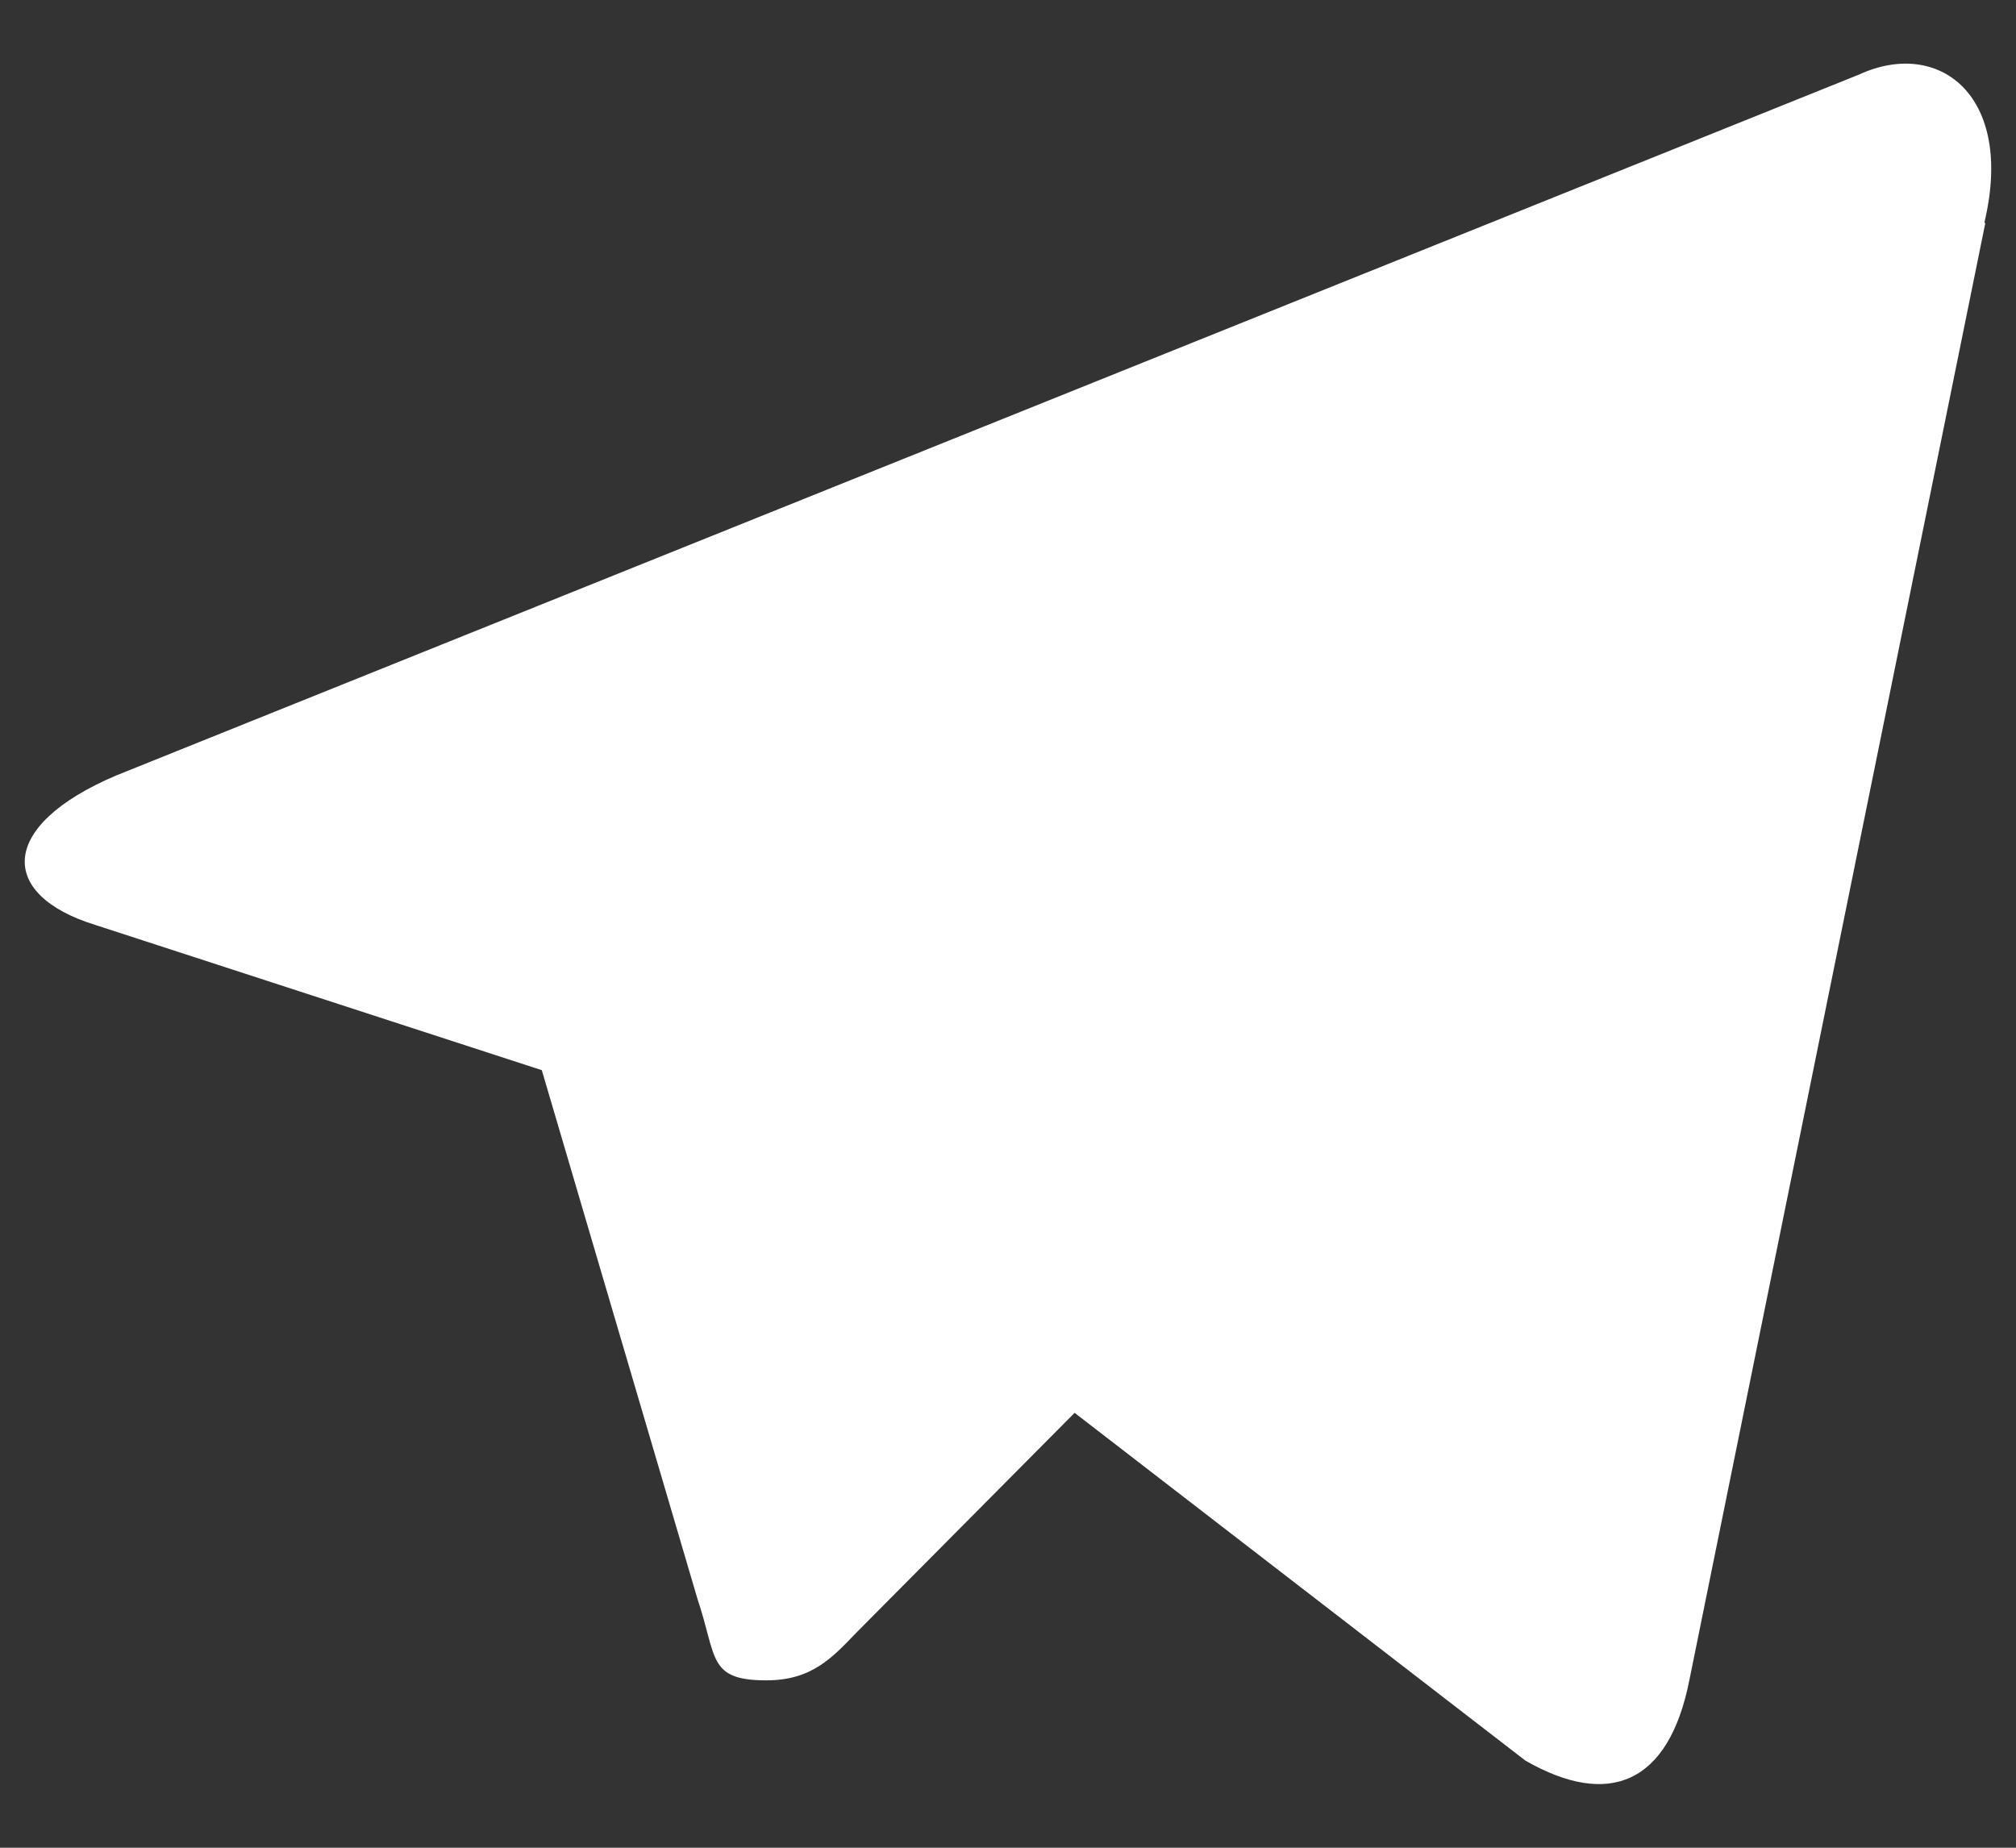 <svg width="24" height="22" viewBox="0 0 24 22" fill="none" xmlns="http://www.w3.org/2000/svg">
<rect x="0" y="0" width="24" height="22" fill="#333333" stroke="none"/>
<path id="Vector" d="M23.634 2.659L20.111 20.007C19.867 21.238 19.155 21.533 18.16 20.963L12.793 16.822L10.197 19.437C9.904 19.742 9.661 20.007 9.124 20.007C8.421 20.007 8.538 19.732 8.304 19.04L6.45 12.742L1.132 11.012C-0.019 10.656 -0.029 9.832 1.386 9.232L22.131 0.888C23.078 0.451 23.985 1.132 23.624 2.649L23.634 2.659Z" fill="white"/>
</svg>
